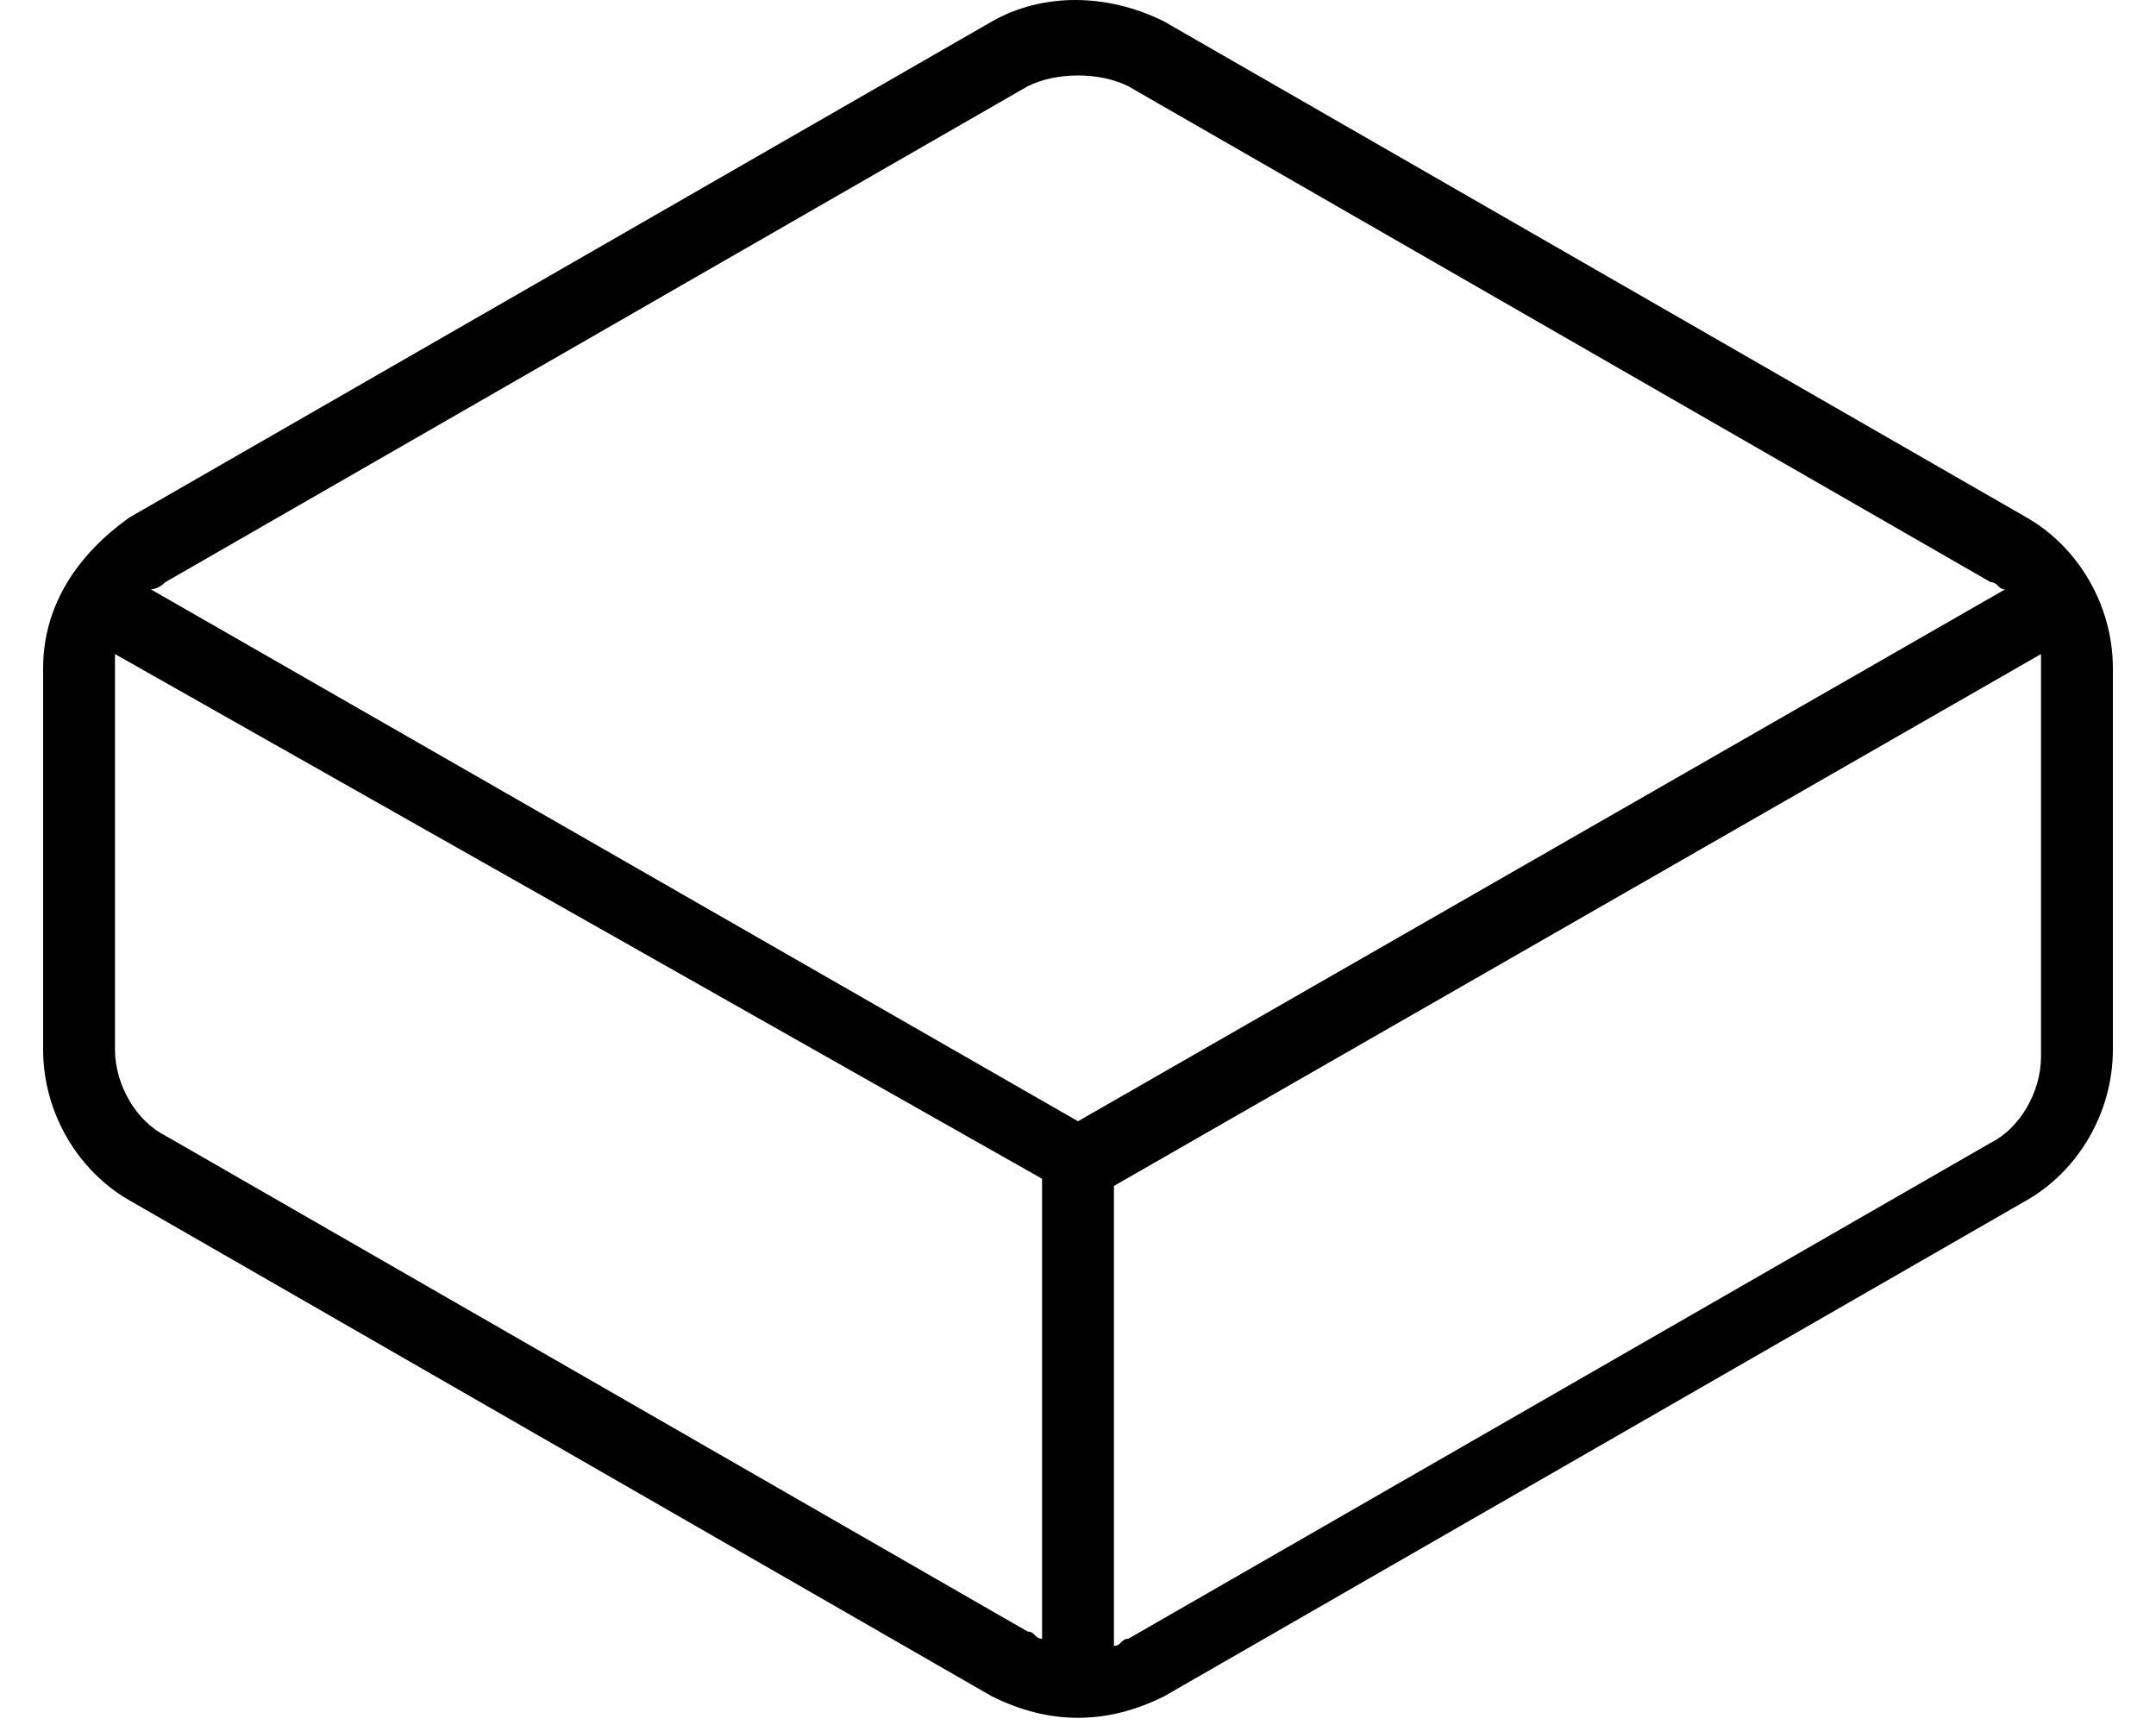<?xml version="1.0" encoding="utf-8"?>
<!-- Generator: Adobe Illustrator 23.0.2, SVG Export Plug-In . SVG Version: 6.00 Build 0)  -->
<svg version="1.1" id="图层_1" xmlns="http://www.w3.org/2000/svg" xmlns:xlink="http://www.w3.org/1999/xlink" x="0px" y="0px"
	 viewBox="0 0 30 24" style="enable-background:new 0 0 30 24;" xml:space="preserve">
<g>
	<path d="M15,23.9c-0.4,0-0.8-0.1-1.2-0.3l-12-6.9c-0.7-0.4-1.2-1.2-1.2-2.1V9.3c0-0.9,0.5-1.6,1.2-2.1l12-6.9
		c0.7-0.4,1.6-0.4,2.4,0l12,6.9c0.7,0.4,1.2,1.2,1.2,2.1v5.3c0,0.9-0.5,1.7-1.2,2.1l-12,6.9C15.8,23.8,15.4,23.9,15,23.9z M1.6,9.1
		c0,0.1,0,0.1,0,0.2v5.3c0,0.5,0.3,1,0.7,1.2l12,6.9c0.1,0,0.1,0.1,0.2,0.1v-6.4L1.6,9.1z M15.5,16.5v6.4c0.1,0,0.1-0.1,0.2-0.1
		l12-6.9c0.4-0.2,0.7-0.7,0.7-1.2V9.3c0-0.1,0-0.1,0-0.2L15.5,16.5z M15,16.2L15,16.2z M2.1,8.2L15,15.6l12.9-7.4
		c-0.1,0-0.1-0.1-0.2-0.1l-12-6.9c-0.4-0.2-1-0.2-1.4,0l-12,6.9C2.2,8.2,2.1,8.2,2.1,8.2z"/>
</g>
</svg>

